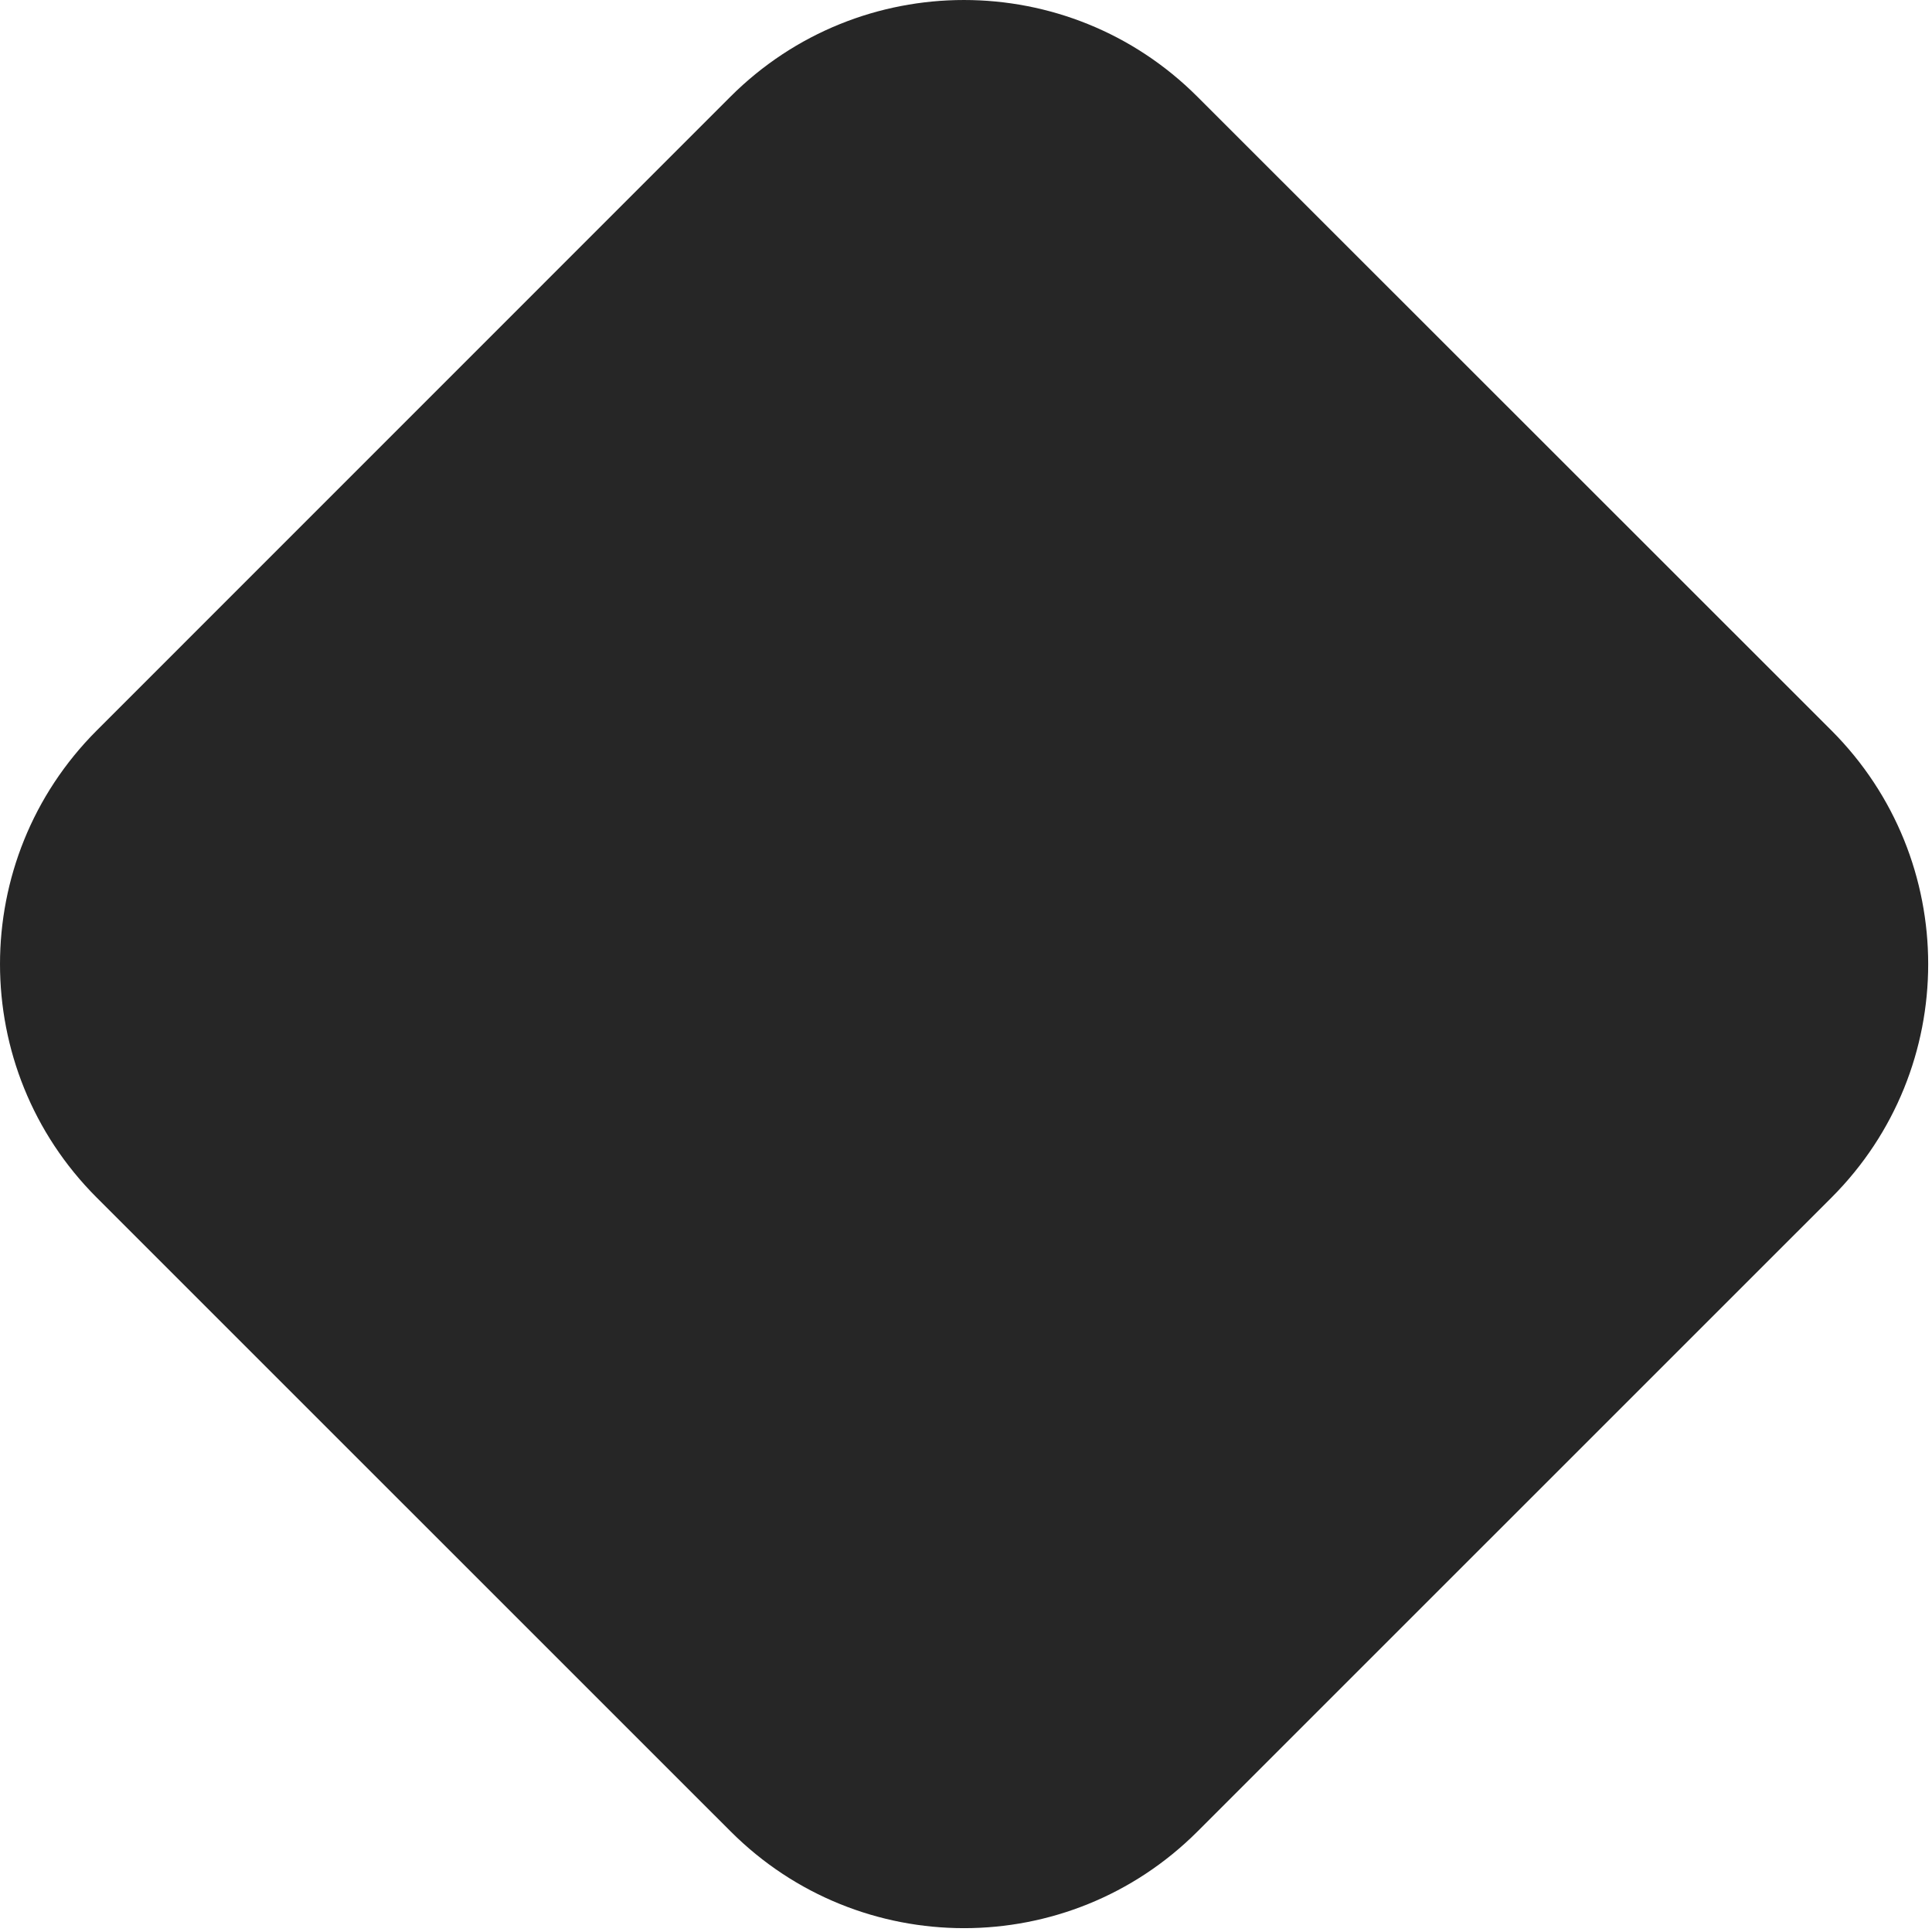 <?xml version="1.0" encoding="UTF-8" standalone="no"?><!DOCTYPE svg PUBLIC "-//W3C//DTD SVG 1.1//EN" "http://www.w3.org/Graphics/SVG/1.1/DTD/svg11.dtd"><svg width="100%" height="100%" viewBox="0 0 167 167" version="1.1" xmlns="http://www.w3.org/2000/svg" xmlns:xlink="http://www.w3.org/1999/xlink" xml:space="preserve" xmlns:serif="http://www.serif.com/" style="fill-rule:evenodd;clip-rule:evenodd;stroke-linejoin:round;stroke-miterlimit:2;"><path d="M8.356,63.148c-11.141,11.15 -11.141,29.225 0,40.367l54.8,54.791c11.142,11.15 29.209,11.15 40.359,0l54.8,-54.791c11.141,-11.142 11.141,-29.209 -0,-40.367l-54.817,-54.792c-11.142,-11.141 -29.208,-11.141 -40.358,0l-54.784,54.792Z" style="fill:#262626;"/></svg>